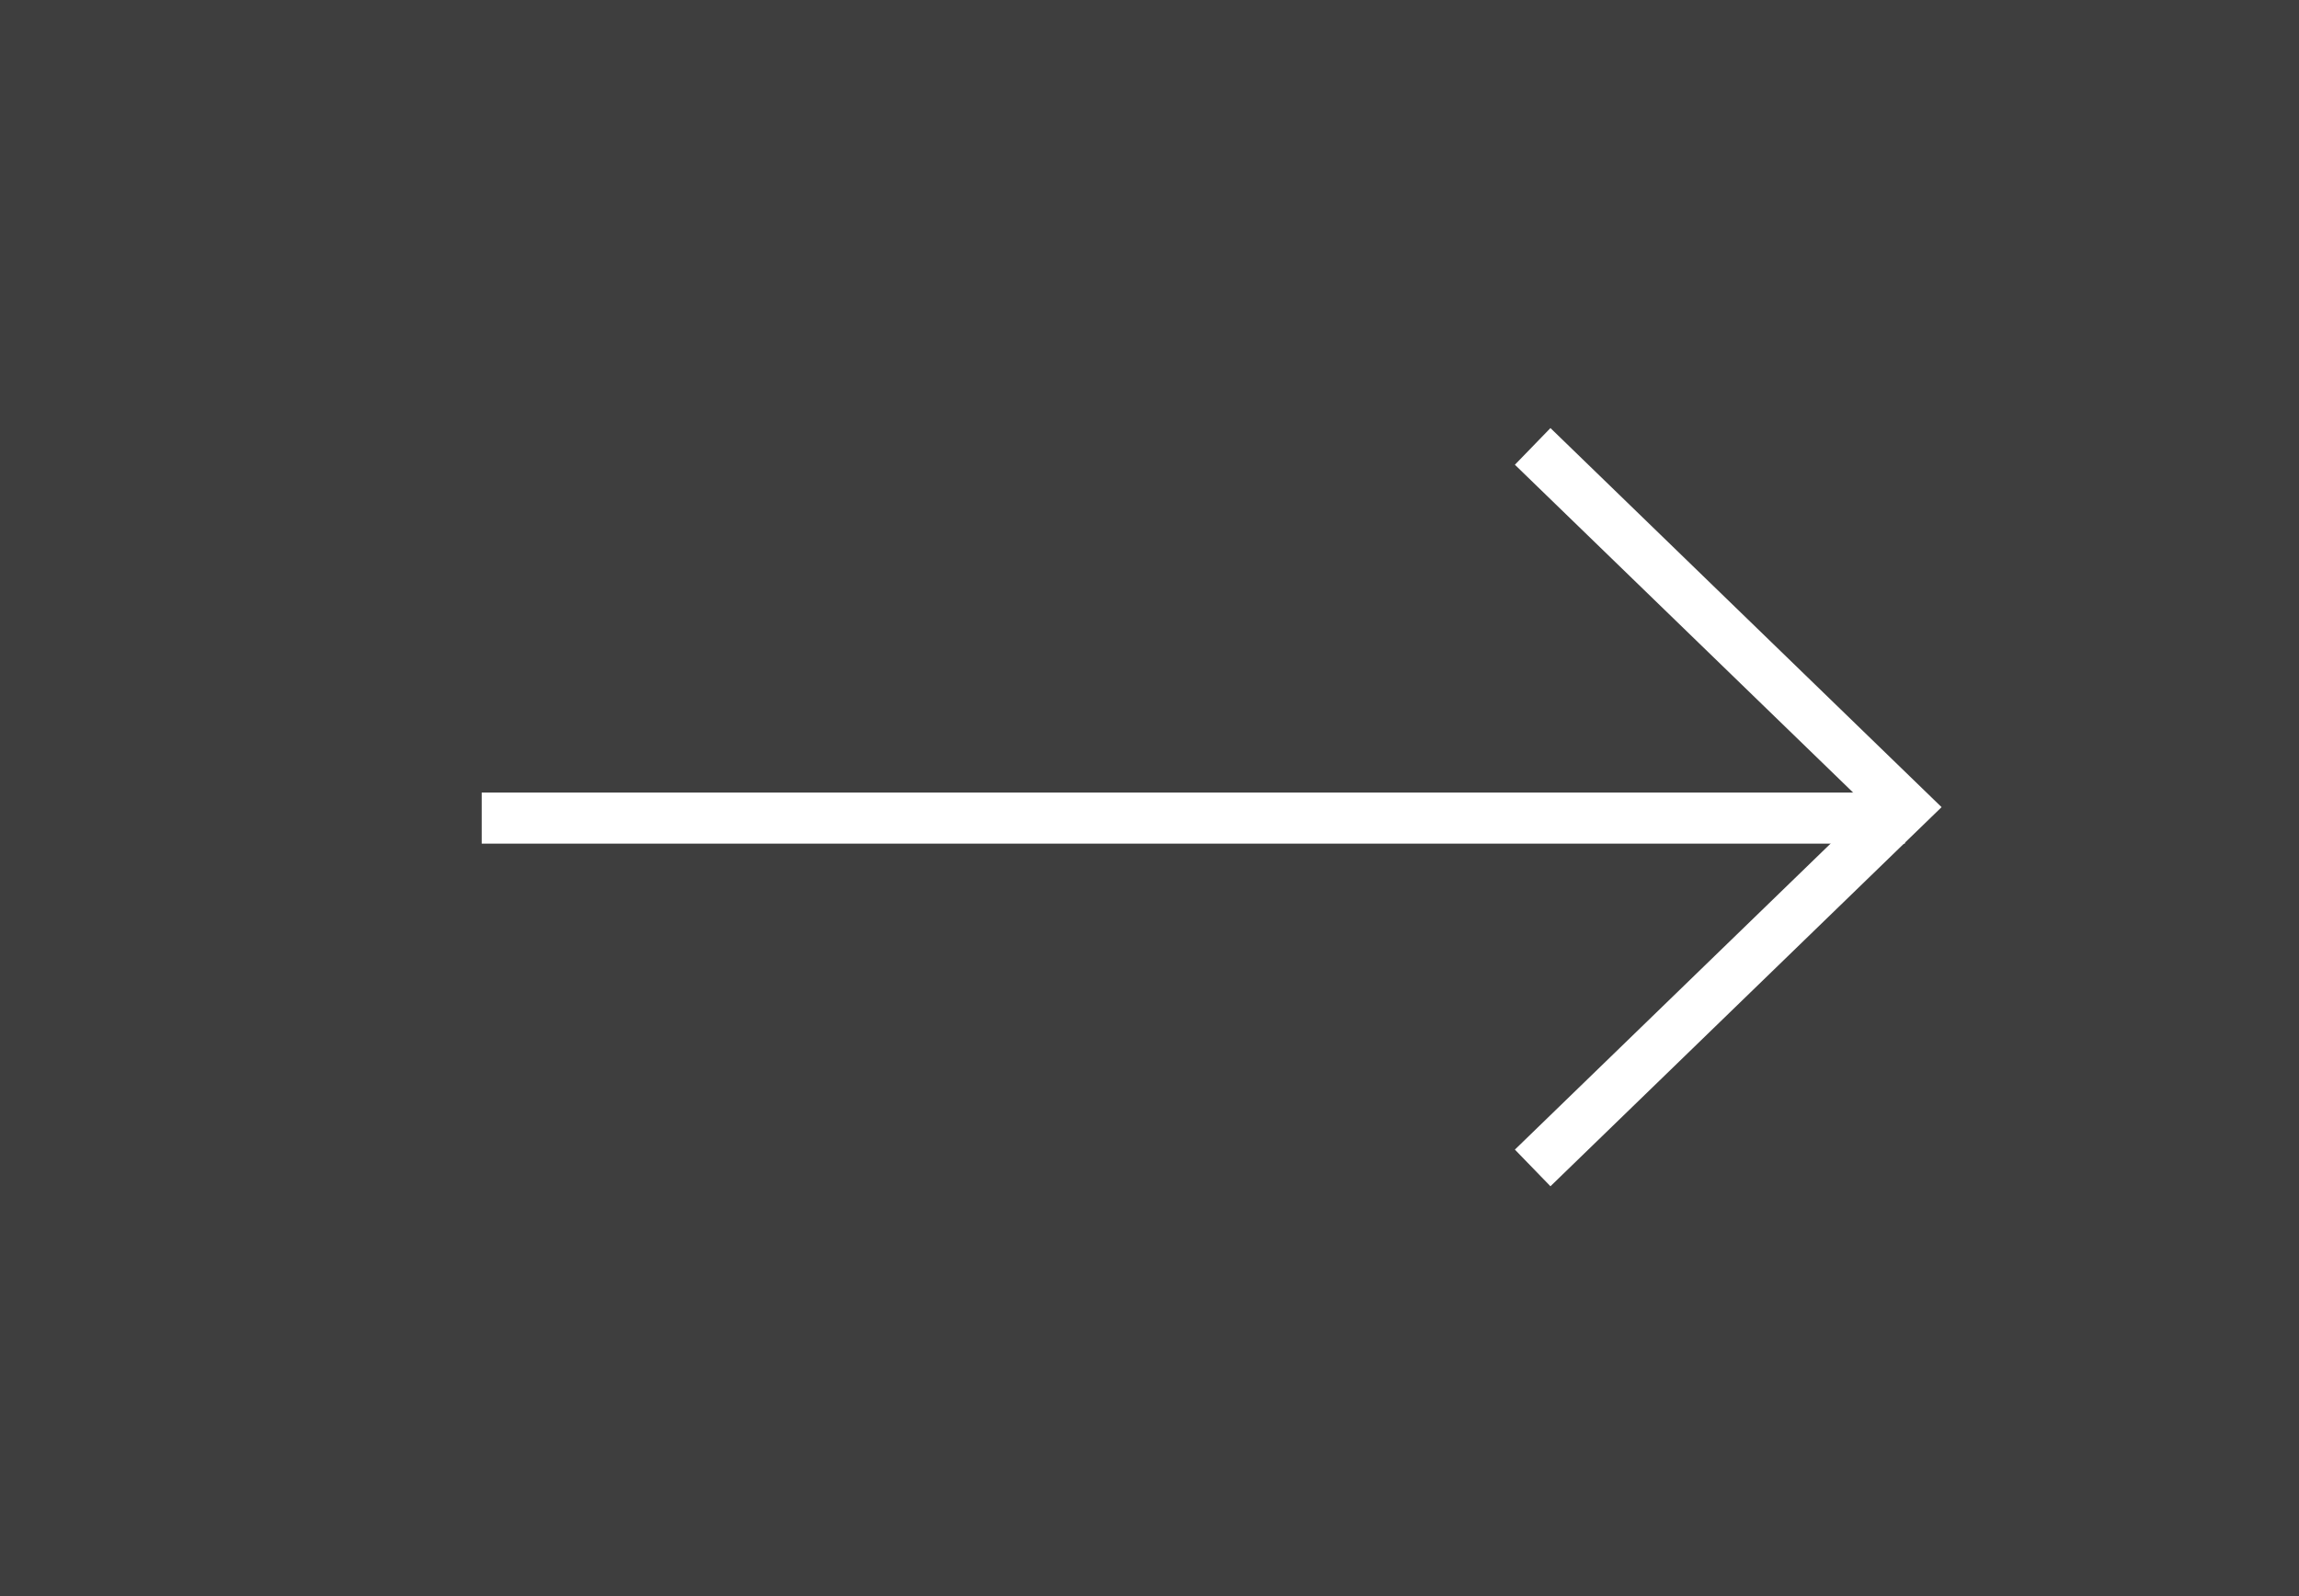 <svg width="72" height="50" viewBox="0 0 72 50" fill="none" xmlns="http://www.w3.org/2000/svg">
<rect x="0" y="0" width="72" height="50" fill="#808080" stroke="none"/>
<rect x="0.8" y="0.8" width="70.4" height="48.4" fill="#3E3E3E" stroke="#3E3E3E" stroke-width="1.6"/>
<path d="M48 13.984L59.657 25.285L48 36.587" stroke="white" stroke-width="1.6"/>
<path d="M59.657 25.628H15.086" stroke="white" stroke-width="1.6"/>
</svg>